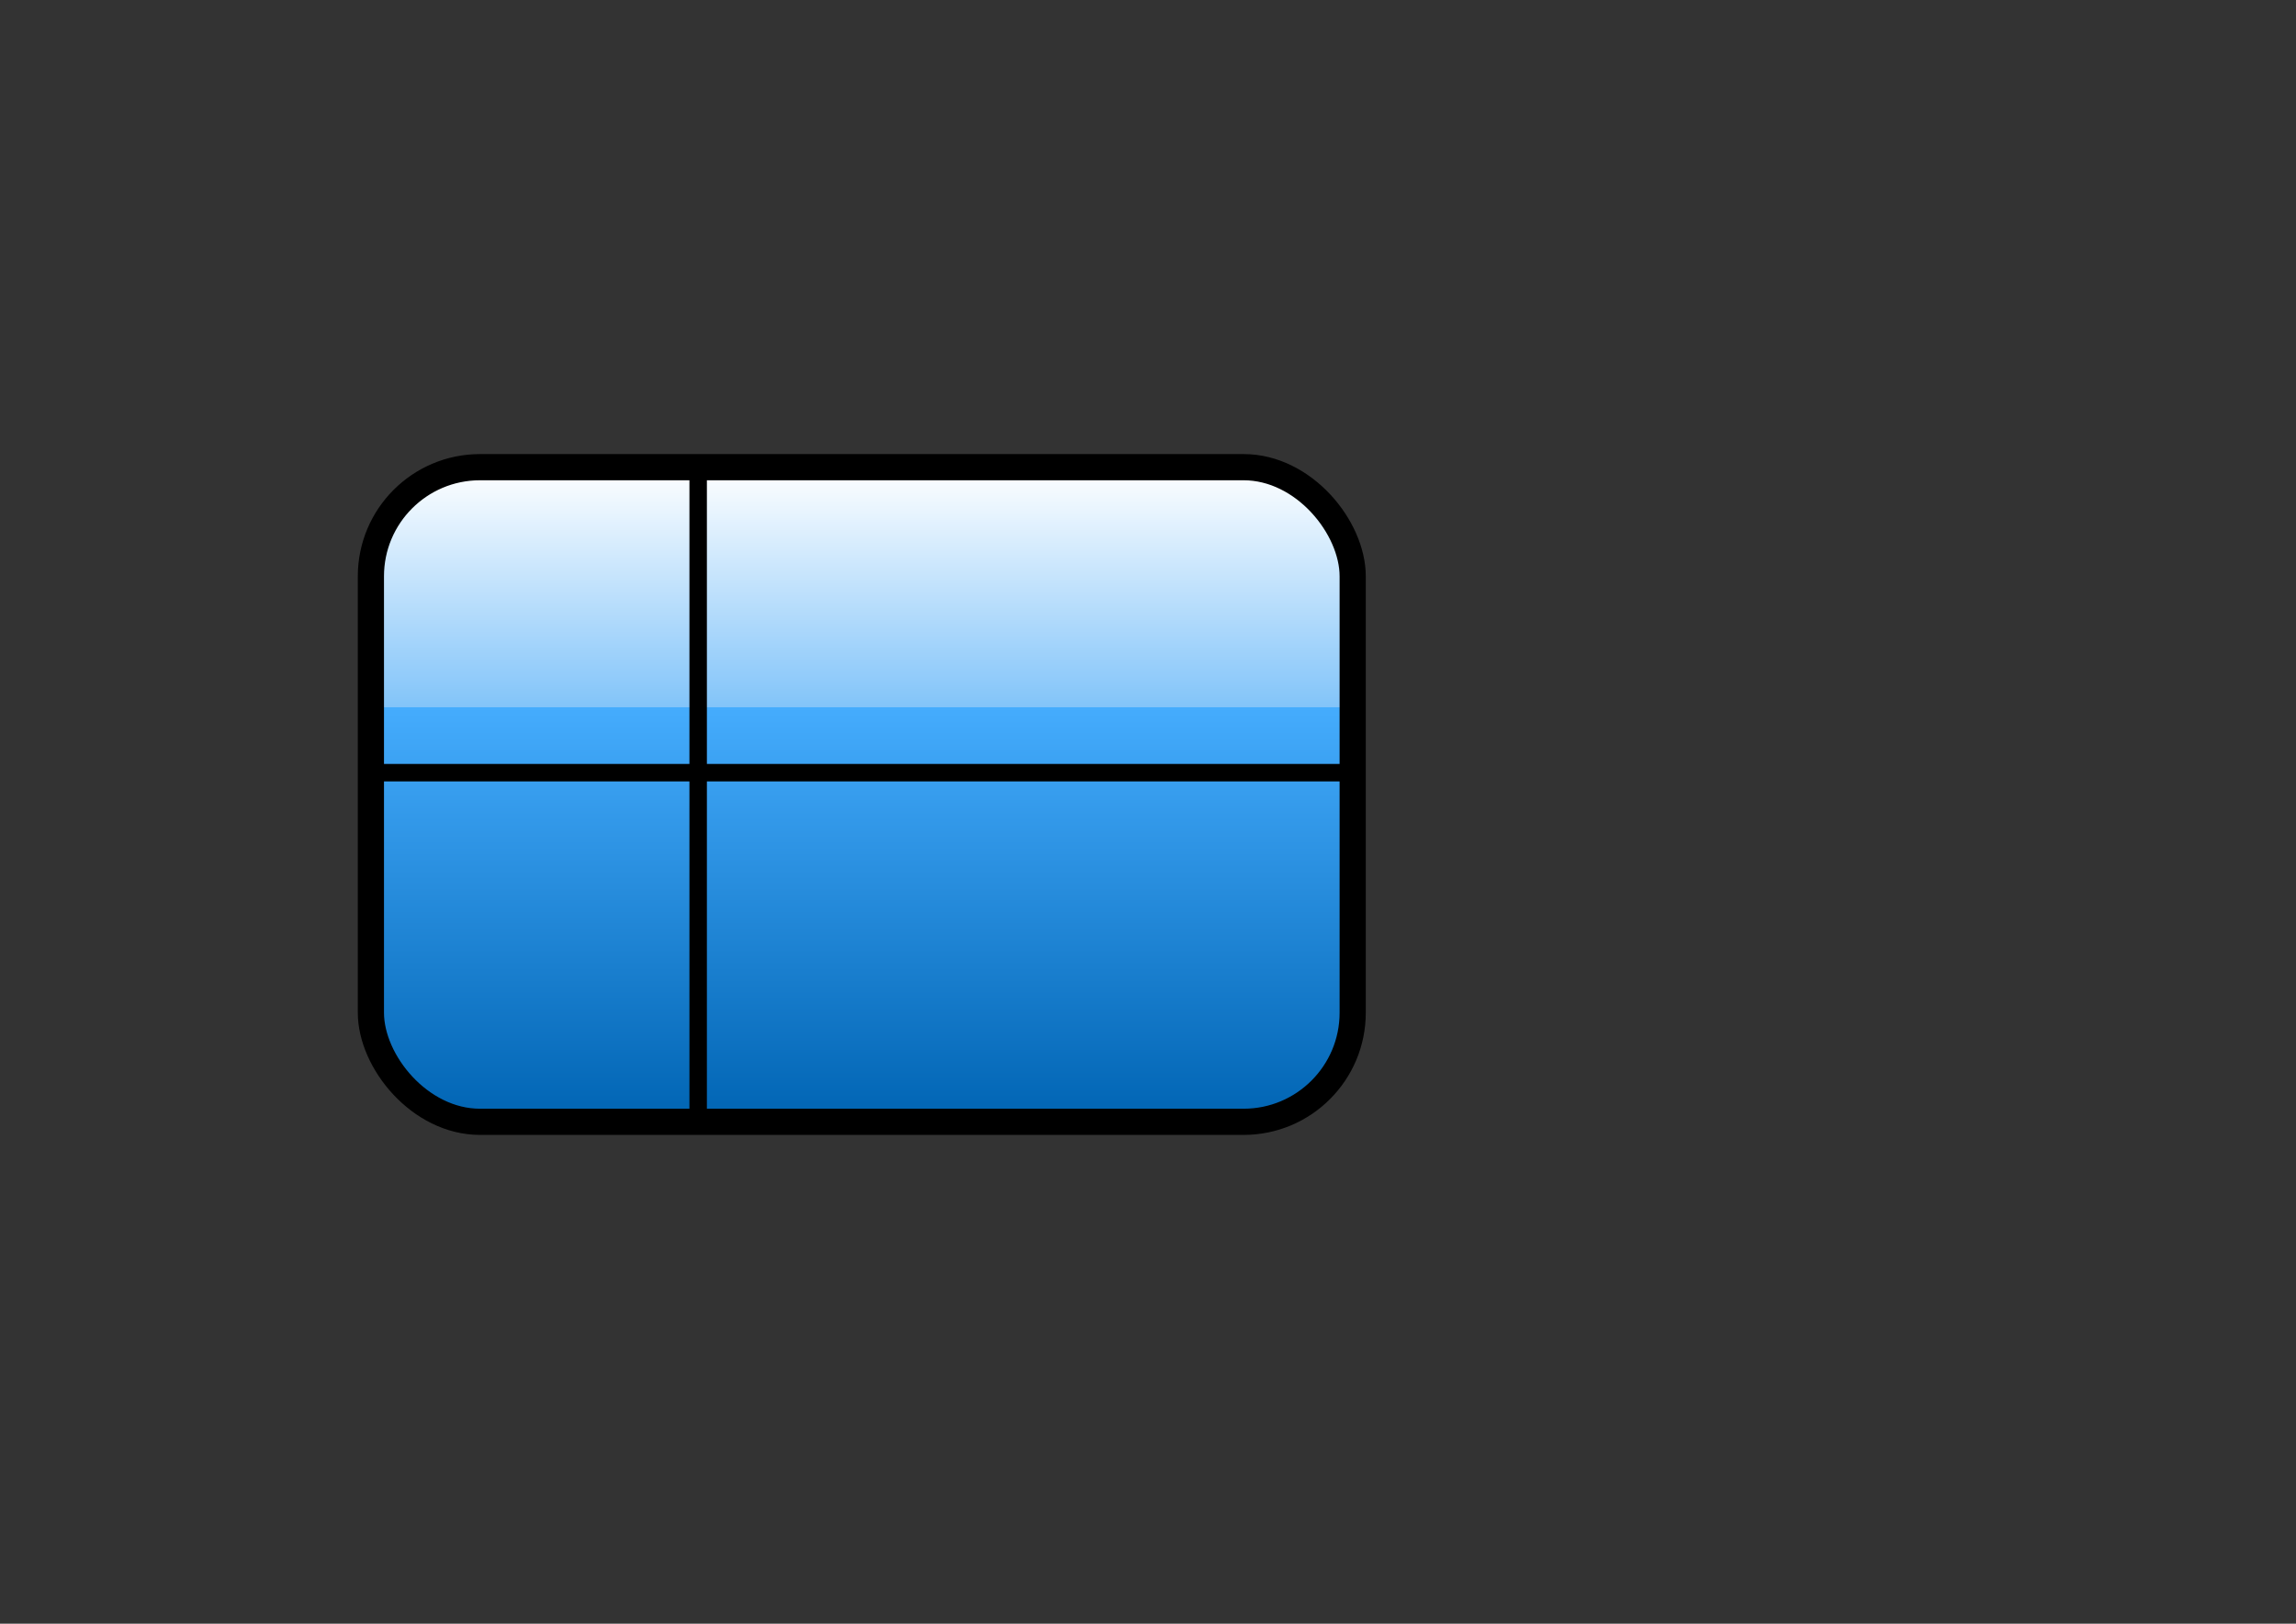 <?xml version="1.0" encoding="UTF-8" standalone="no"?>
<!-- Created with Inkscape (http://www.inkscape.org/) -->

<svg
   xmlns:dc="http://purl.org/dc/elements/1.1/"
   xmlns:cc="http://creativecommons.org/ns#"
   xmlns:rdf="http://www.w3.org/1999/02/22-rdf-syntax-ns#"
   xmlns:svg="http://www.w3.org/2000/svg"
   xmlns="http://www.w3.org/2000/svg"
   xmlns:xlink="http://www.w3.org/1999/xlink"
   xmlns:sodipodi="http://sodipodi.sourceforge.net/DTD/sodipodi-0.dtd"
   xmlns:inkscape="http://www.inkscape.org/namespaces/inkscape"
   width="1052.362"
   height="744.094"
   id="svg2"
   version="1.1"
   inkscape:version="0.48.2 r9819"
   sodipodi:docname="icon.svg"
   inkscape:export-filename="/Users/yasu/Documents/Programming/C++/TableView/images/icon512.png"
   inkscape:export-xdpi="98.376625"
   inkscape:export-ydpi="98.376625">
  <rect width="100%" height="100%" fill="#333333" stroke="none"/>
  <defs
     id="defs4">
    <linearGradient
       id="linearGradient3757">
      <stop
         style="stop-color:#0064b3;stop-opacity:1;"
         offset="0"
         id="stop3759" />
      <stop
         id="stop3767"
         offset="0.633"
         style="stop-color:#45acfd;stop-opacity:1;" />
      <stop
         id="stop3765"
         offset="0.633"
         style="stop-color:#82c4f9;stop-opacity:1;" />
      <stop
         style="stop-color:#ffffff;stop-opacity:1;"
         offset="1"
         id="stop3761" />
    </linearGradient>
    <linearGradient
       inkscape:collect="always"
       xlink:href="#linearGradient3757"
       id="linearGradient3763"
       x1="370"
       y1="514.094"
       x2="370"
       y2="214.094"
       gradientUnits="userSpaceOnUse" />
  </defs>
  <sodipodi:namedview
     id="base"
     pagecolor="#ffffff"
     bordercolor="#666666"
     borderopacity="1.0"
     inkscape:pageopacity="0.0"
     inkscape:pageshadow="2"
     inkscape:zoom="1.0939471"
     inkscape:cx="363.46756"
     inkscape:cy="372.04724"
     inkscape:document-units="px"
     inkscape:current-layer="layer1"
     showgrid="false"
     inkscape:window-width="1920"
     inkscape:window-height="1032"
     inkscape:window-x="0"
     inkscape:window-y="0"
     inkscape:window-maximized="1">
    <inkscape:grid
       type="xygrid"
       id="grid2985"
       empspacing="5"
       visible="true"
       enabled="true"
       snapvisiblegridlinesonly="true" />
  </sodipodi:namedview>
  <g
     inkscape:label="Layer 1"
     inkscape:groupmode="layer"
     id="layer1"
     transform="translate(0,-308.268)">
    <rect
       style="fill:url(#linearGradient3763);fill-opacity:1;fill-rule:evenodd;stroke:#000000;stroke-width:12;stroke-miterlimit:4;stroke-opacity:1;stroke-dasharray:none"
       id="rect2987"
       width="450"
       height="300"
       x="170"
       y="214.094"
       transform="translate(0,308.268)"
       ry="50" />
    <path
       style="fill:none;stroke:#000000;stroke-width:8;stroke-linecap:butt;stroke-linejoin:miter;stroke-opacity:1;stroke-miterlimit:4;stroke-dasharray:none"
       d="m 170,354.094 450,0"
       id="path3769"
       inkscape:connector-curvature="0"
       transform="translate(0,308.268)"
       sodipodi:nodetypes="cc" />
    <path
       style="fill:none;stroke:#000000;stroke-width:8;stroke-linecap:butt;stroke-linejoin:miter;stroke-opacity:1;stroke-miterlimit:4;stroke-dasharray:none"
       d="m 320,214.094 0,300"
       id="path3771"
       inkscape:connector-curvature="0"
       transform="translate(0,308.268)"
       sodipodi:nodetypes="cc" />
  </g>
</svg>
